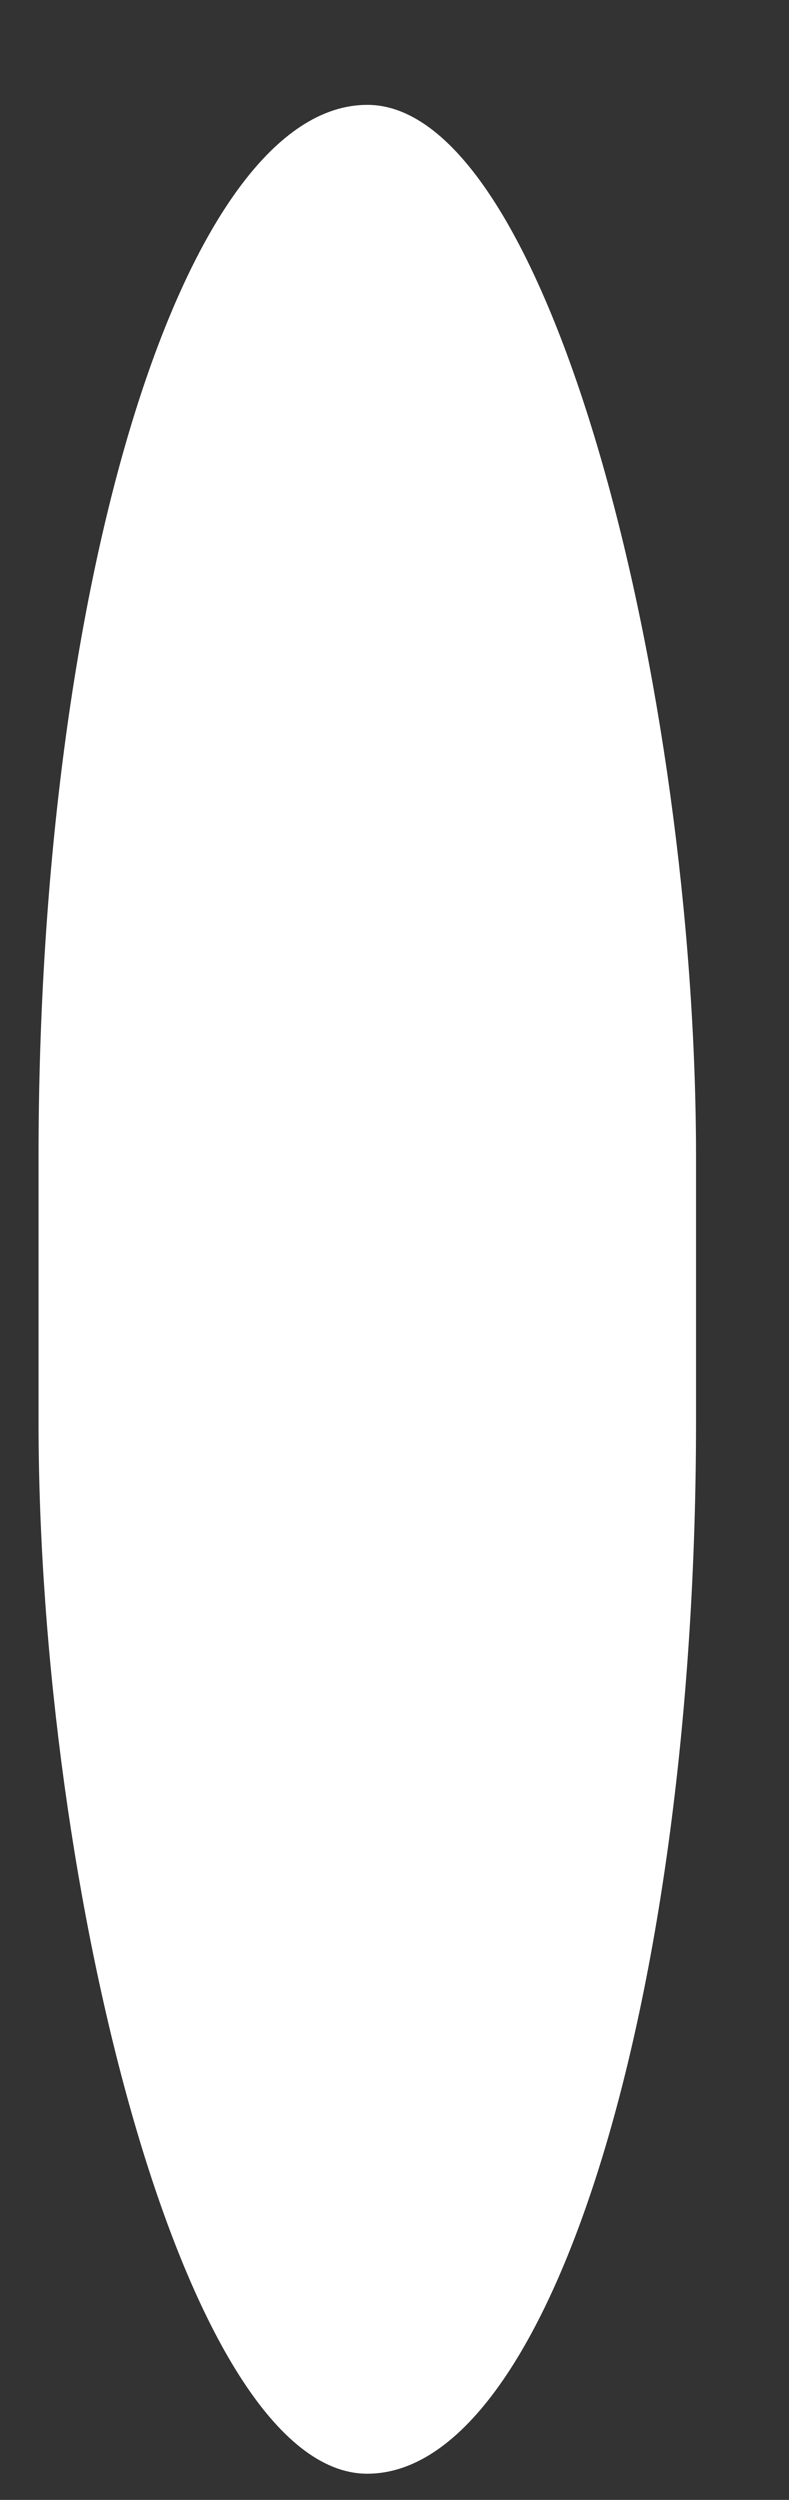 <?xml version="1.0" encoding="UTF-8" standalone="no"?>
<svg width="6px" height="19px" viewBox="0 0 6 19" version="1.1" xmlns="http://www.w3.org/2000/svg" xmlns:xlink="http://www.w3.org/1999/xlink" xmlns:sketch="http://www.bohemiancoding.com/sketch/ns">
    <rect x="0" y="0" width="6" height="19" fill="#333333" stroke="none"/>
    <!-- Generator: Sketch 3.3.3 (12072) - http://www.bohemiancoding.com/sketch -->
    <title>Rectangle 106</title>
    <desc>Created with Sketch.</desc>
    <defs></defs>
    <g id="V1-&quot;Export-Raf&quot;" stroke="none" stroke-width="1" fill="none" fill-rule="evenodd" sketch:type="MSPage">
        <g id="View-Title-Copy" sketch:type="MSLayerGroup" transform="translate(-312, -426)" fill="#FFFFFF">
            <g id="Options-Left" transform="translate(33.675, 424.779)" sketch:type="MSShapeGroup">
                <g id="icon-Sound" transform="translate(55.618, 0.454)">
                    <rect id="Rectangle-106" x="223" y="1.564" width="5" height="18.004" rx="8"></rect>
                </g>
            </g>
        </g>
    </g>
</svg>
